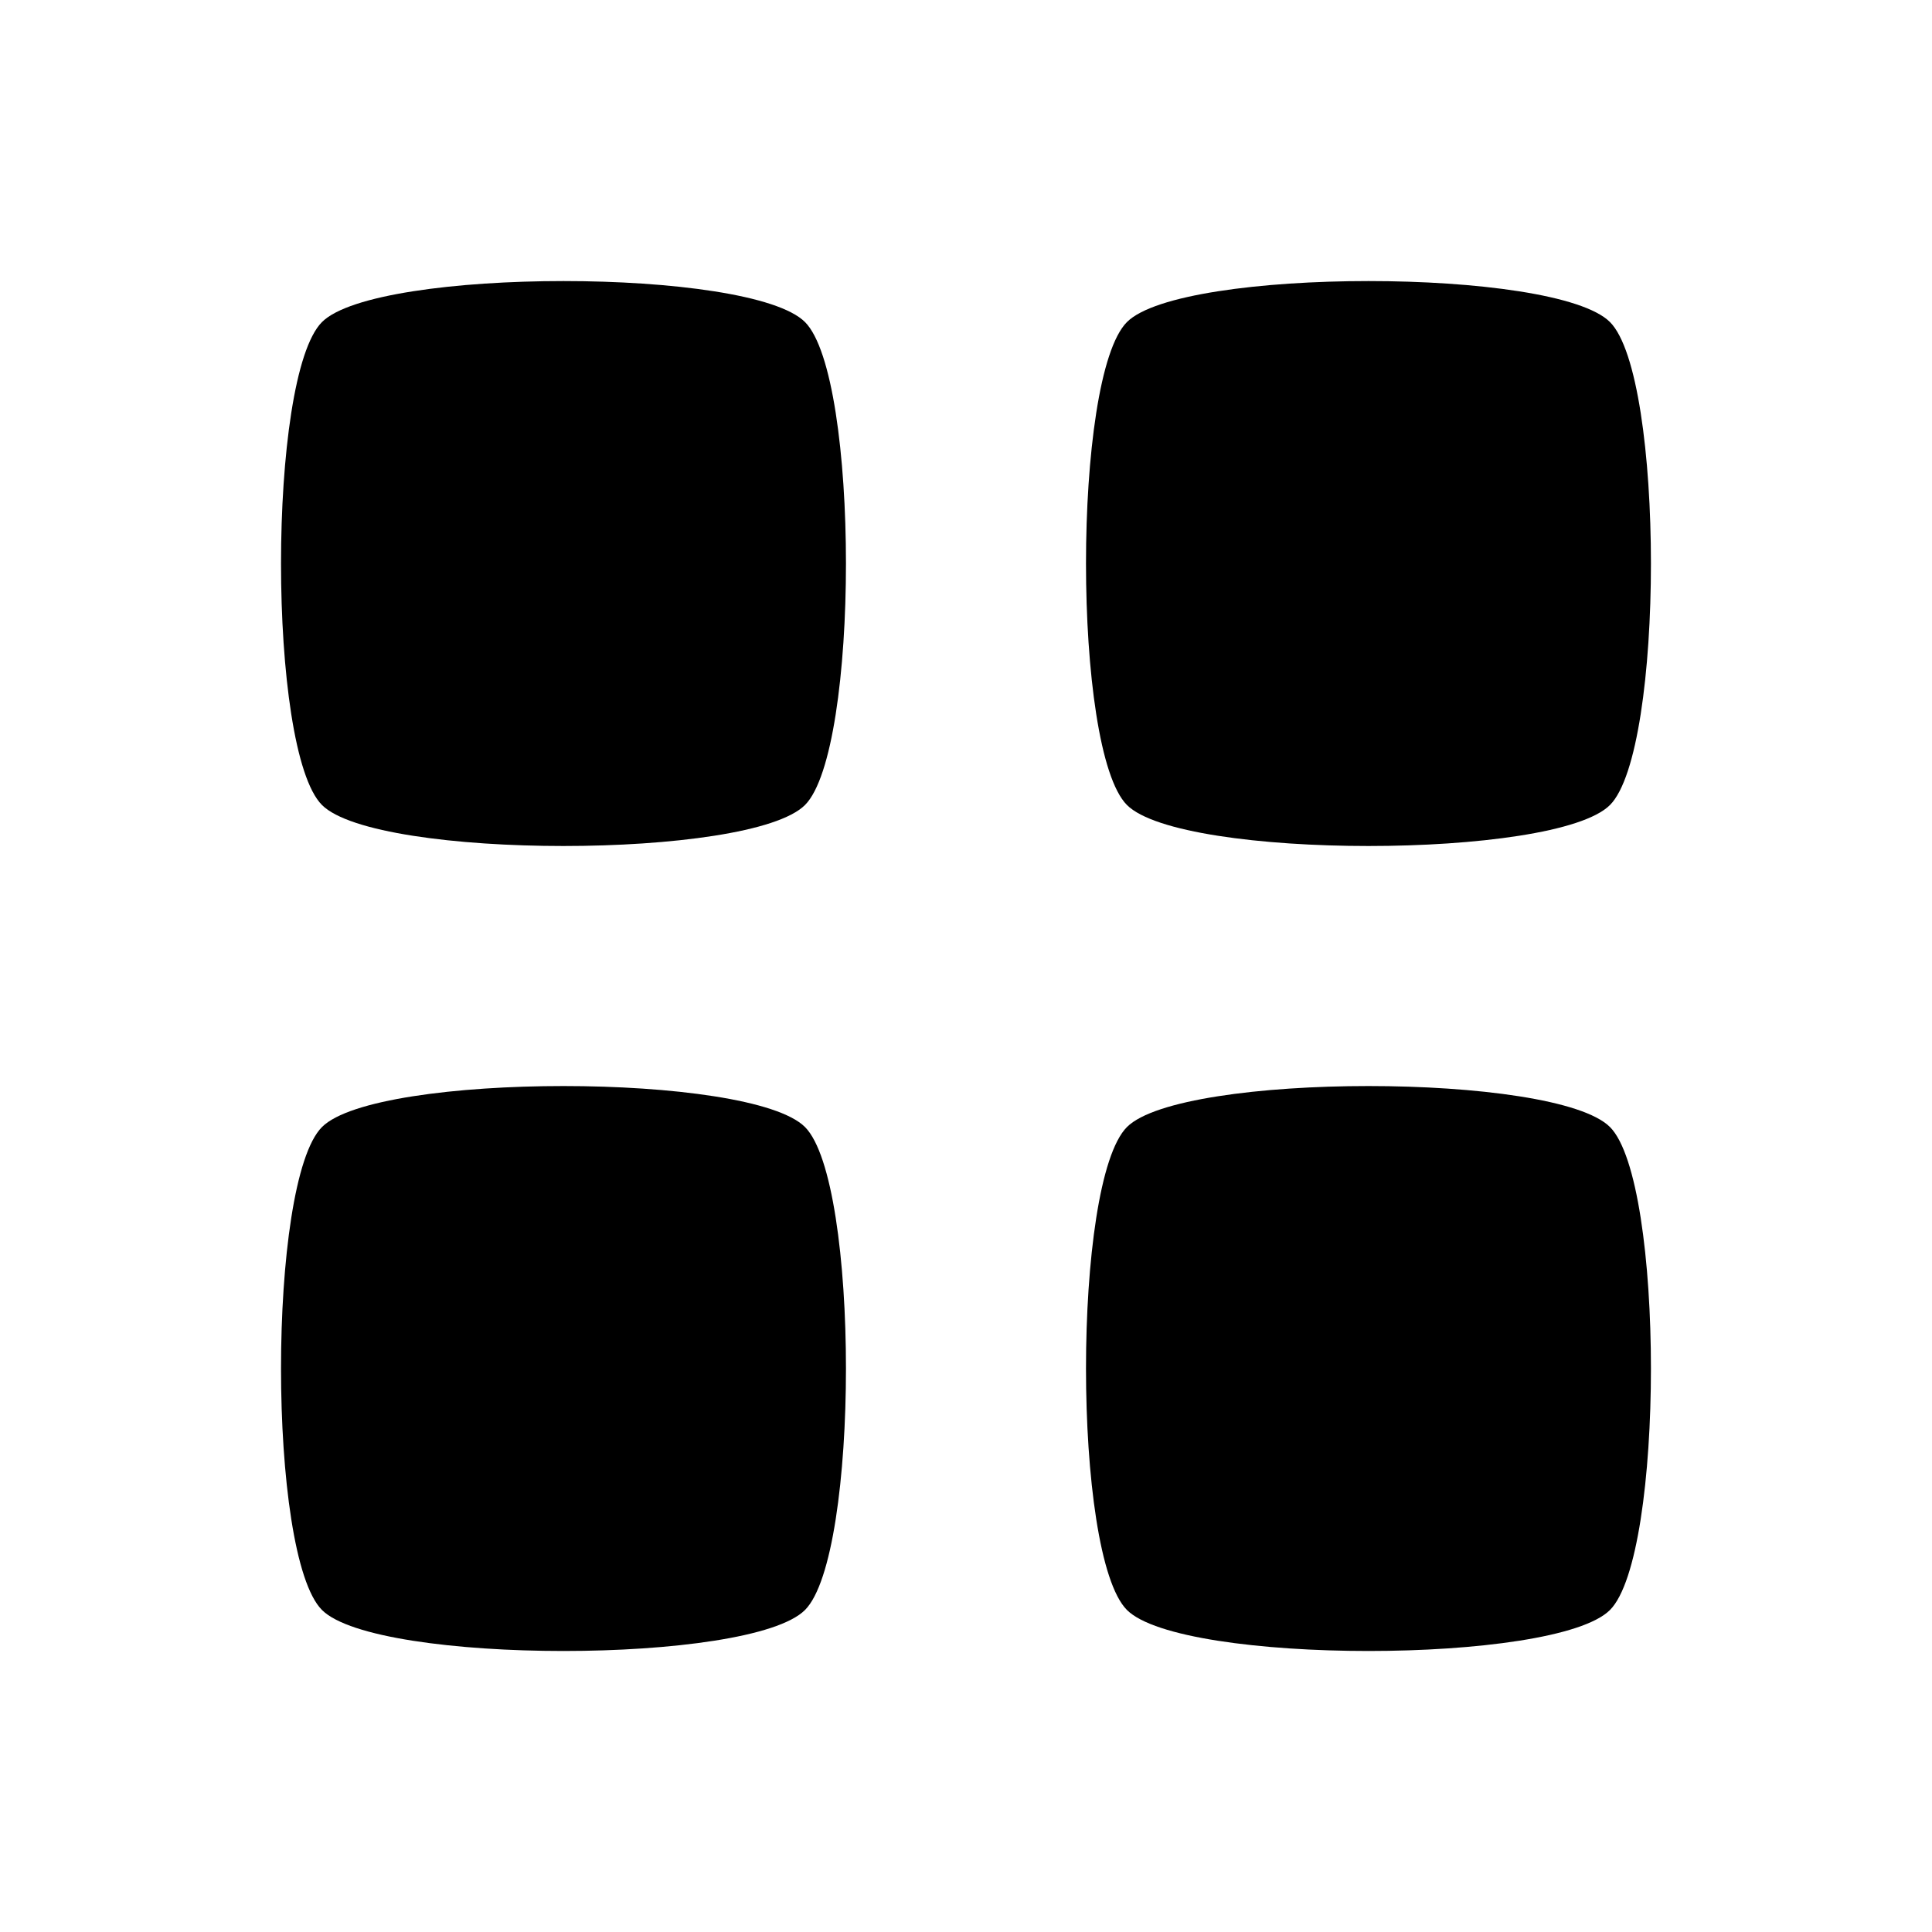 <?xml version="1.0" encoding="UTF-8" standalone="no"?>
<!-- Created with Inkscape (http://www.inkscape.org/) -->

<svg
   xmlns:dc="http://purl.org/dc/elements/1.1/"
   xmlns:cc="http://creativecommons.org/ns#"
   xmlns:rdf="http://www.w3.org/1999/02/22-rdf-syntax-ns#"
   xmlns:svg="http://www.w3.org/2000/svg"
   xmlns="http://www.w3.org/2000/svg"
   xmlns:sodipodi="http://sodipodi.sourceforge.net/DTD/sodipodi-0.dtd"
   xmlns:inkscape="http://www.inkscape.org/namespaces/inkscape"
   width="128"
   height="128"
   id="svg2"
   version="1.1"
   inkscape:version="0.47 r22583"
   sodipodi:docname="view-list-details.svg">
  <defs
     id="defs4">
    <inkscape:perspective
       sodipodi:type="inkscape:persp3d"
       inkscape:vp_x="0 : 526.18109 : 1"
       inkscape:vp_y="0 : 1000 : 0"
       inkscape:vp_z="744.09448 : 526.18109 : 1"
       inkscape:persp3d-origin="372.04724 : 350.78739 : 1"
       id="perspective10" />
  </defs>
  <sodipodi:namedview
     id="base"
     pagecolor="#ffffff"
     bordercolor="#666666"
     borderopacity="1.0"
     inkscape:pageopacity="0.0"
     inkscape:pageshadow="2"
     inkscape:zoom="6.703125"
     inkscape:cx="75.089355"
     inkscape:cy="64"
     inkscape:document-units="px"
     inkscape:current-layer="layer1"
     showgrid="true"
     inkscape:window-width="1574"
     inkscape:window-height="1069"
     inkscape:window-x="42"
     inkscape:window-y="20"
     inkscape:window-maximized="0">
    <inkscape:grid
       type="xygrid"
       id="grid2816"
       empspacing="8"
       visible="true"
       enabled="true"
       snapvisiblegridlinesonly="true"
       originx="2.7755576e-17px"
       originy="0px"
       spacingx="1.333px"
       spacingy="1.333px" />
  </sodipodi:namedview>
  <g
     inkscape:label="Layer 1"
     inkscape:groupmode="layer"
     id="layer1"
     transform="translate(0,-924.362)">
    <path
       sodipodi:type="star"
       style="fill:#000000;fill-opacity:1;fill-rule:nonzero;stroke:none"
       id="path4072"
       sodipodi:sides="4"
       sodipodi:cx="31.999201"
       sodipodi:cy="32.002399"
       sodipodi:r1="22.626852"
       sodipodi:r2="10.6664"
       sodipodi:arg1="-2.3561945"
       sodipodi:arg2="-1.5707963"
       inkscape:flatsided="true"
       inkscape:rounded="0.16"
       inkscape:randomized="0"
       d="m 16,16.003 c 3.62,-3.62 28.379,-3.62 31.999,-2e-6 3.62,3.62 3.62,28.379 10e-7,31.999 -3.62,3.62 -28.379,3.62 -31.999,2e-6 -3.62,-3.62 -3.62,-28.379 -1e-6,-31.999 z"
       transform="translate(5.333,929.695)" />
    <path
       transform="translate(58.665,929.695)"
       d="m 16,16.003 c 3.62,-3.62 28.379,-3.62 31.999,0 3.62,3.62 3.62,28.379 0,31.999 -3.62,3.62 -28.379,3.62 -31.999,0 -3.62,-3.62 -3.62,-28.379 0,-31.999 z"
       inkscape:randomized="0"
       inkscape:rounded="0.16"
       inkscape:flatsided="true"
       sodipodi:arg2="-1.5707963"
       sodipodi:arg1="-2.3561945"
       sodipodi:r2="10.6664"
       sodipodi:r1="22.626852"
       sodipodi:cy="32.002399"
       sodipodi:cx="31.999201"
       sodipodi:sides="4"
       id="path4076"
       style="fill:#000000;fill-opacity:1;fill-rule:nonzero;stroke:none"
       sodipodi:type="star" />
    <path
       sodipodi:type="star"
       style="fill:#000000;fill-opacity:1;fill-rule:nonzero;stroke:none"
       id="path4078"
       sodipodi:sides="4"
       sodipodi:cx="31.999201"
       sodipodi:cy="32.002399"
       sodipodi:r1="22.626852"
       sodipodi:r2="10.6664"
       sodipodi:arg1="-2.3561945"
       sodipodi:arg2="-1.5707963"
       inkscape:flatsided="true"
       inkscape:rounded="0.16"
       inkscape:randomized="0"
       d="m 16,16.003 c 3.62,-3.62 28.379,-3.62 31.999,0 3.62,3.62 3.62,28.379 0,31.999 -3.62,3.62 -28.379,3.62 -31.999,0 -3.62,-3.62 -3.62,-28.379 0,-31.999 z"
       transform="translate(58.665,983.027)" />
    <path
       transform="translate(5.333,983.027)"
       d="m 16,16.003 c 3.62,-3.62 28.379,-3.62 31.999,0 3.62,3.62 3.62,28.379 0,31.999 -3.62,3.62 -28.379,3.62 -31.999,0 -3.62,-3.62 -3.62,-28.379 0,-31.999 z"
       inkscape:randomized="0"
       inkscape:rounded="0.16"
       inkscape:flatsided="true"
       sodipodi:arg2="-1.5707963"
       sodipodi:arg1="-2.3561945"
       sodipodi:r2="10.6664"
       sodipodi:r1="22.626852"
       sodipodi:cy="32.002399"
       sodipodi:cx="31.999201"
       sodipodi:sides="4"
       id="path4080"
       style="fill:#000000;fill-opacity:1;fill-rule:nonzero;stroke:none"
       sodipodi:type="star" />
  </g>
</svg>
